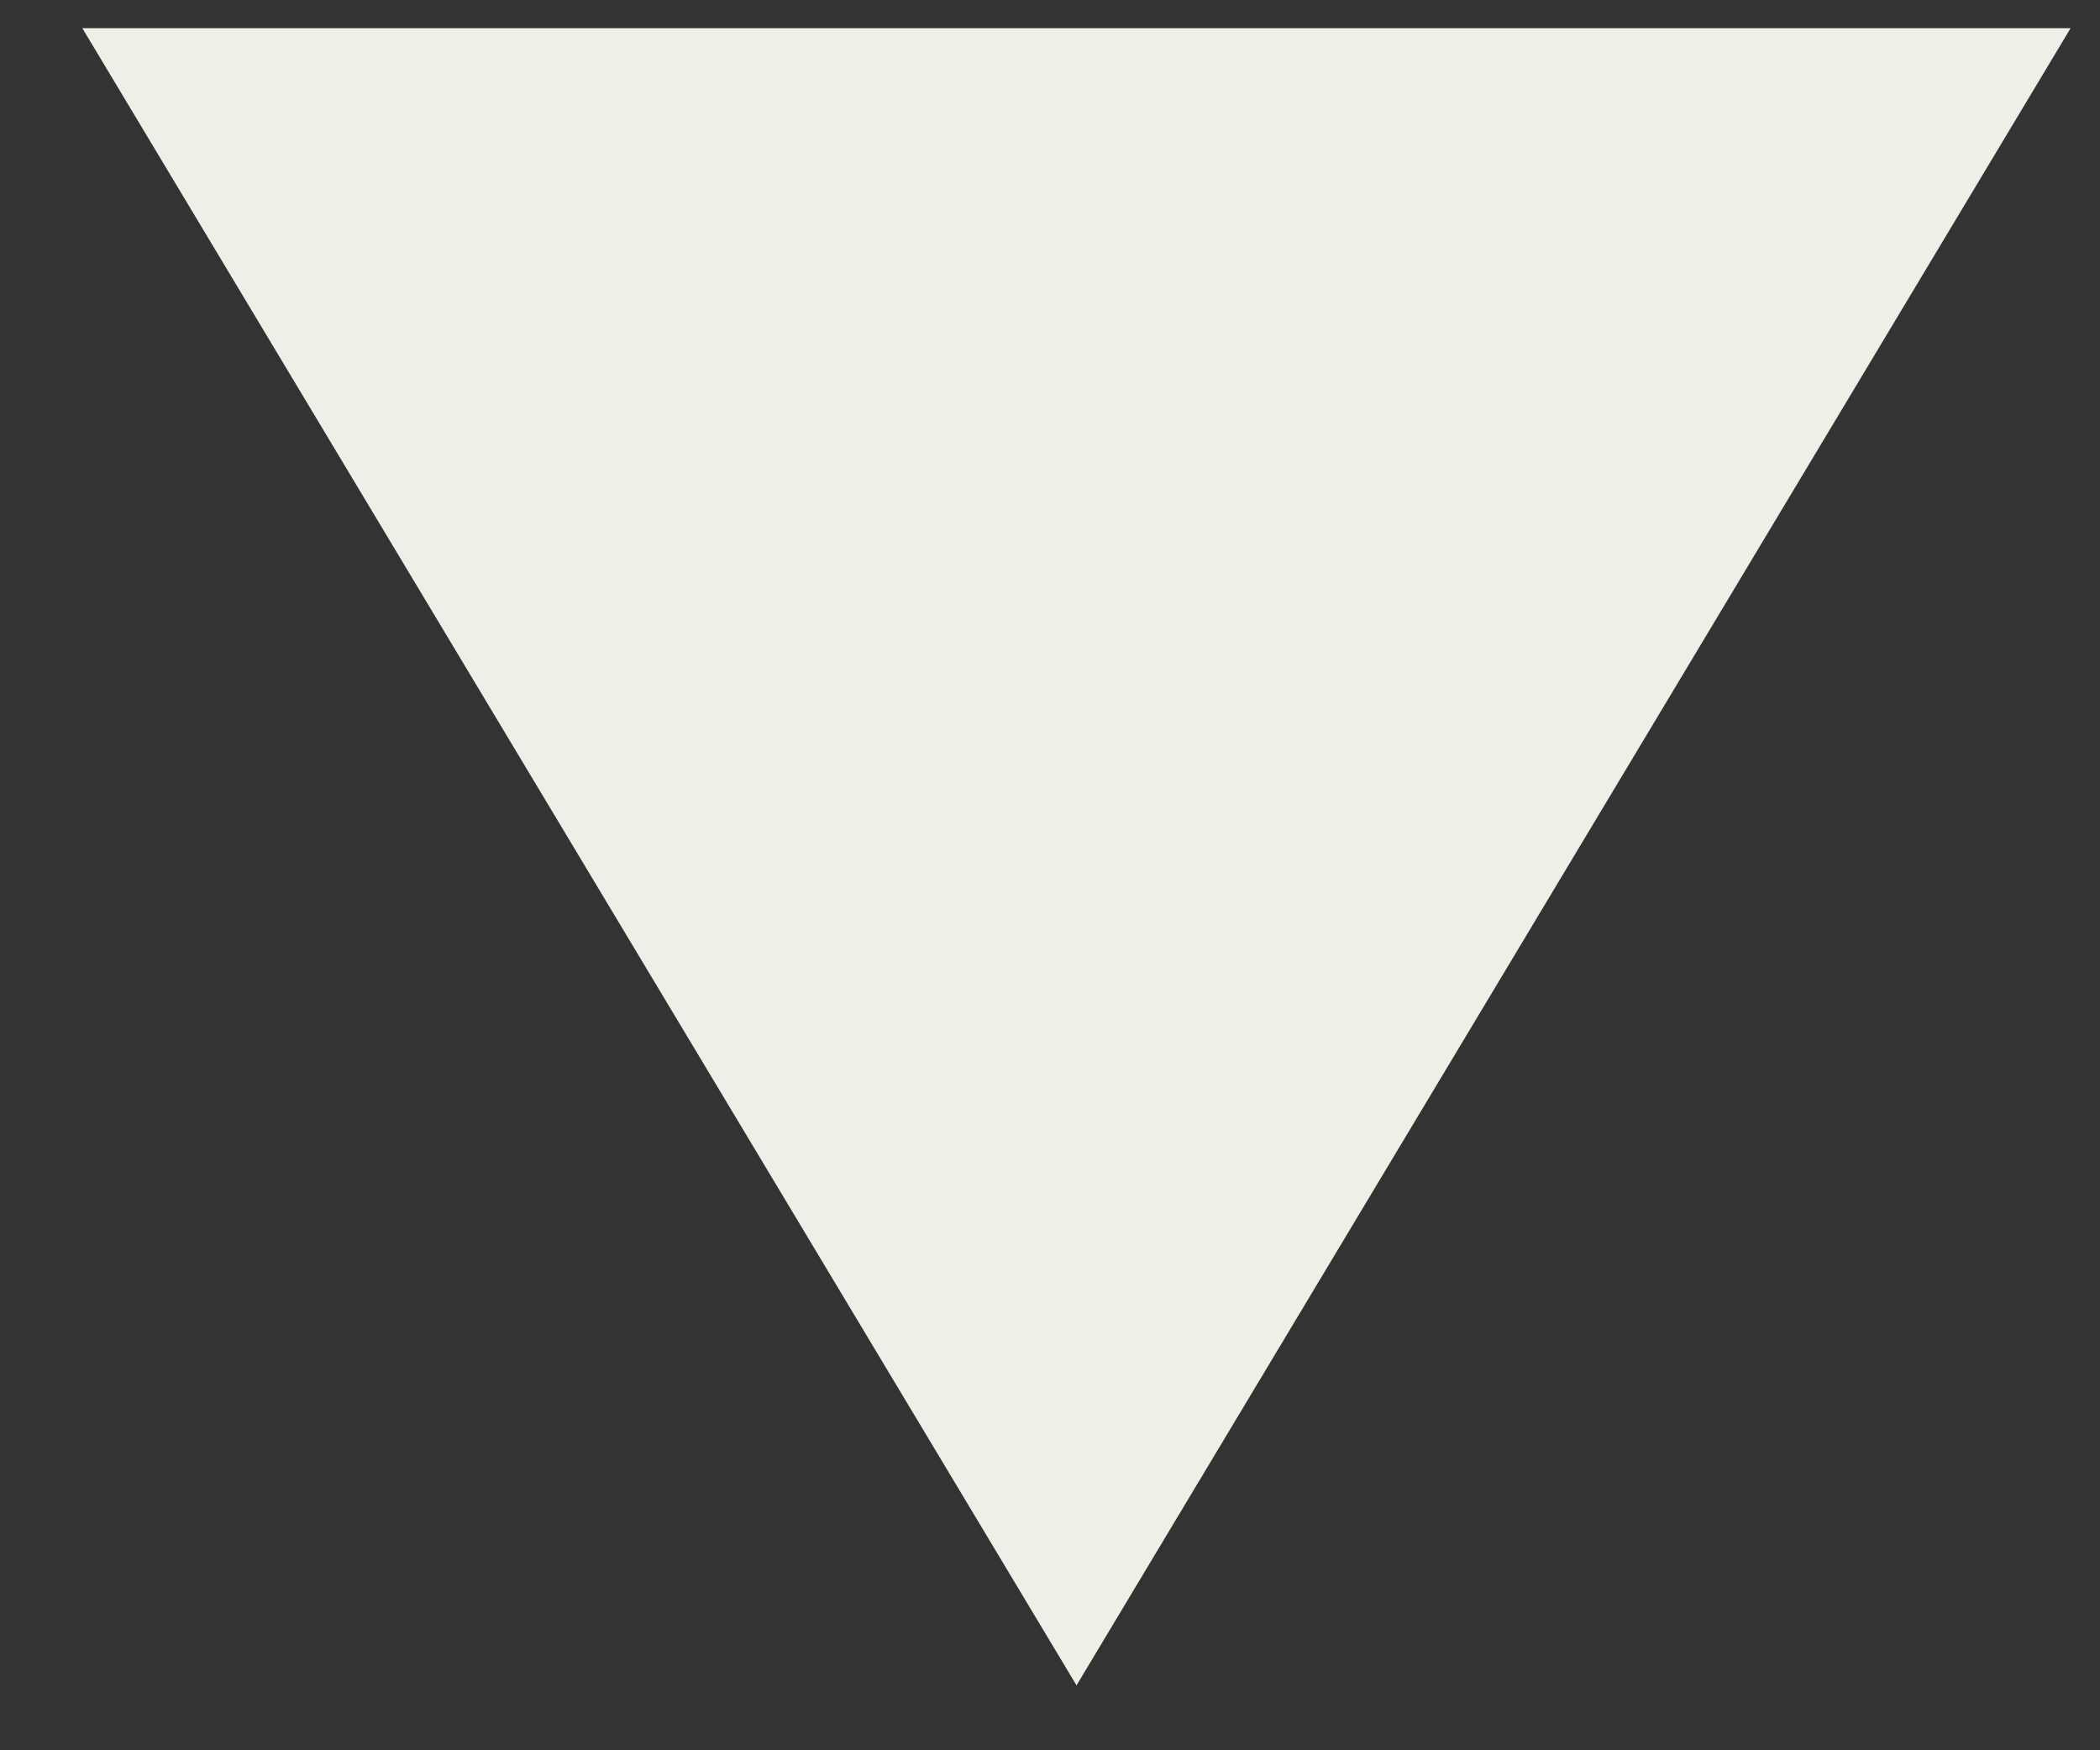 <svg width="24" height="20" viewBox="0 0 24 20" fill="none" xmlns="http://www.w3.org/2000/svg">
<rect x="0" y="0" width="24" height="20" fill="#333333" stroke="none"/>
<path fill-rule="evenodd" clip-rule="evenodd" d="M0.941 0.322H23.664L12.303 19.258L0.941 0.322Z" fill="#EEF0E7"/>
</svg>
